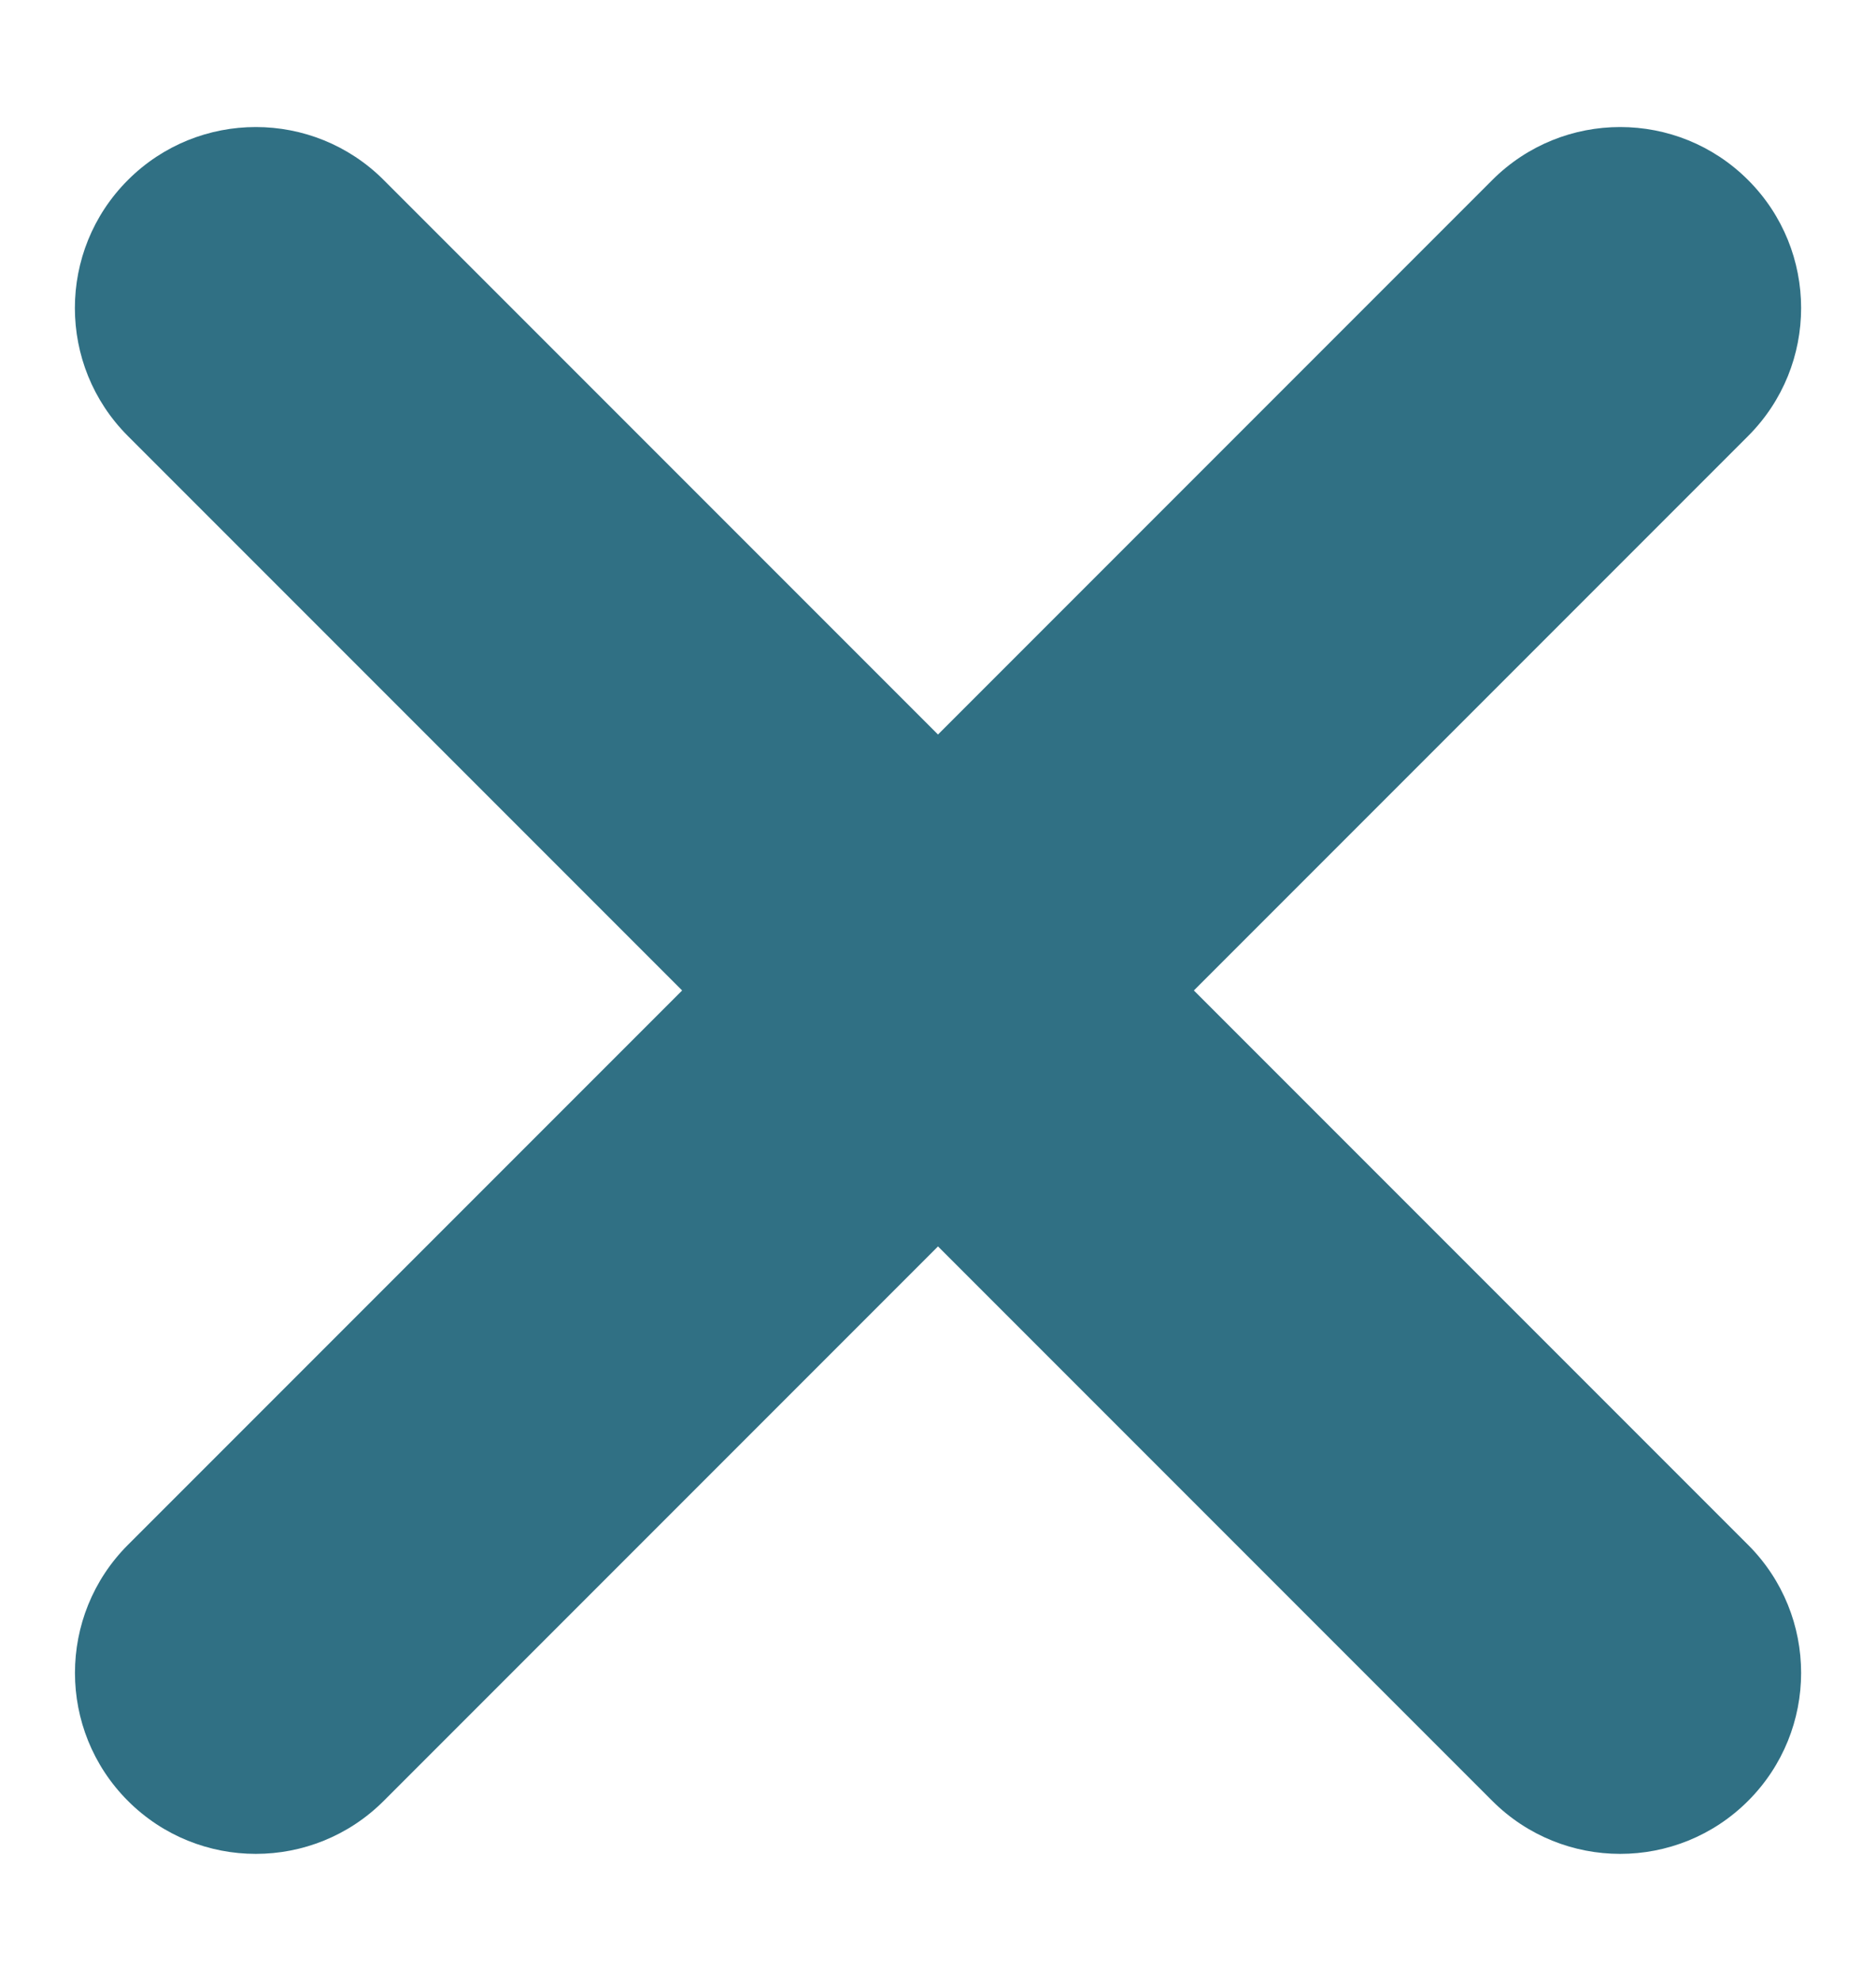 <svg width="18" height="19" viewBox="0 0 18 19" fill="none" xmlns="http://www.w3.org/2000/svg">
<path d="M11.455 9.5L16.773 4.182C17.451 3.504 17.451 2.405 16.773 1.727C16.095 1.049 14.996 1.049 14.318 1.727L9 7.045L3.682 1.727C3.004 1.049 1.905 1.049 1.227 1.727C0.549 2.405 0.549 3.504 1.227 4.182L6.545 9.5L1.227 14.818C0.55 15.496 0.55 16.595 1.227 17.273C1.905 17.951 3.004 17.951 3.682 17.273L9 11.955L14.318 17.273C14.996 17.951 16.095 17.951 16.773 17.273C17.451 16.595 17.451 15.496 16.773 14.818L11.455 9.5Z" fill="#307084"/>
</svg>
